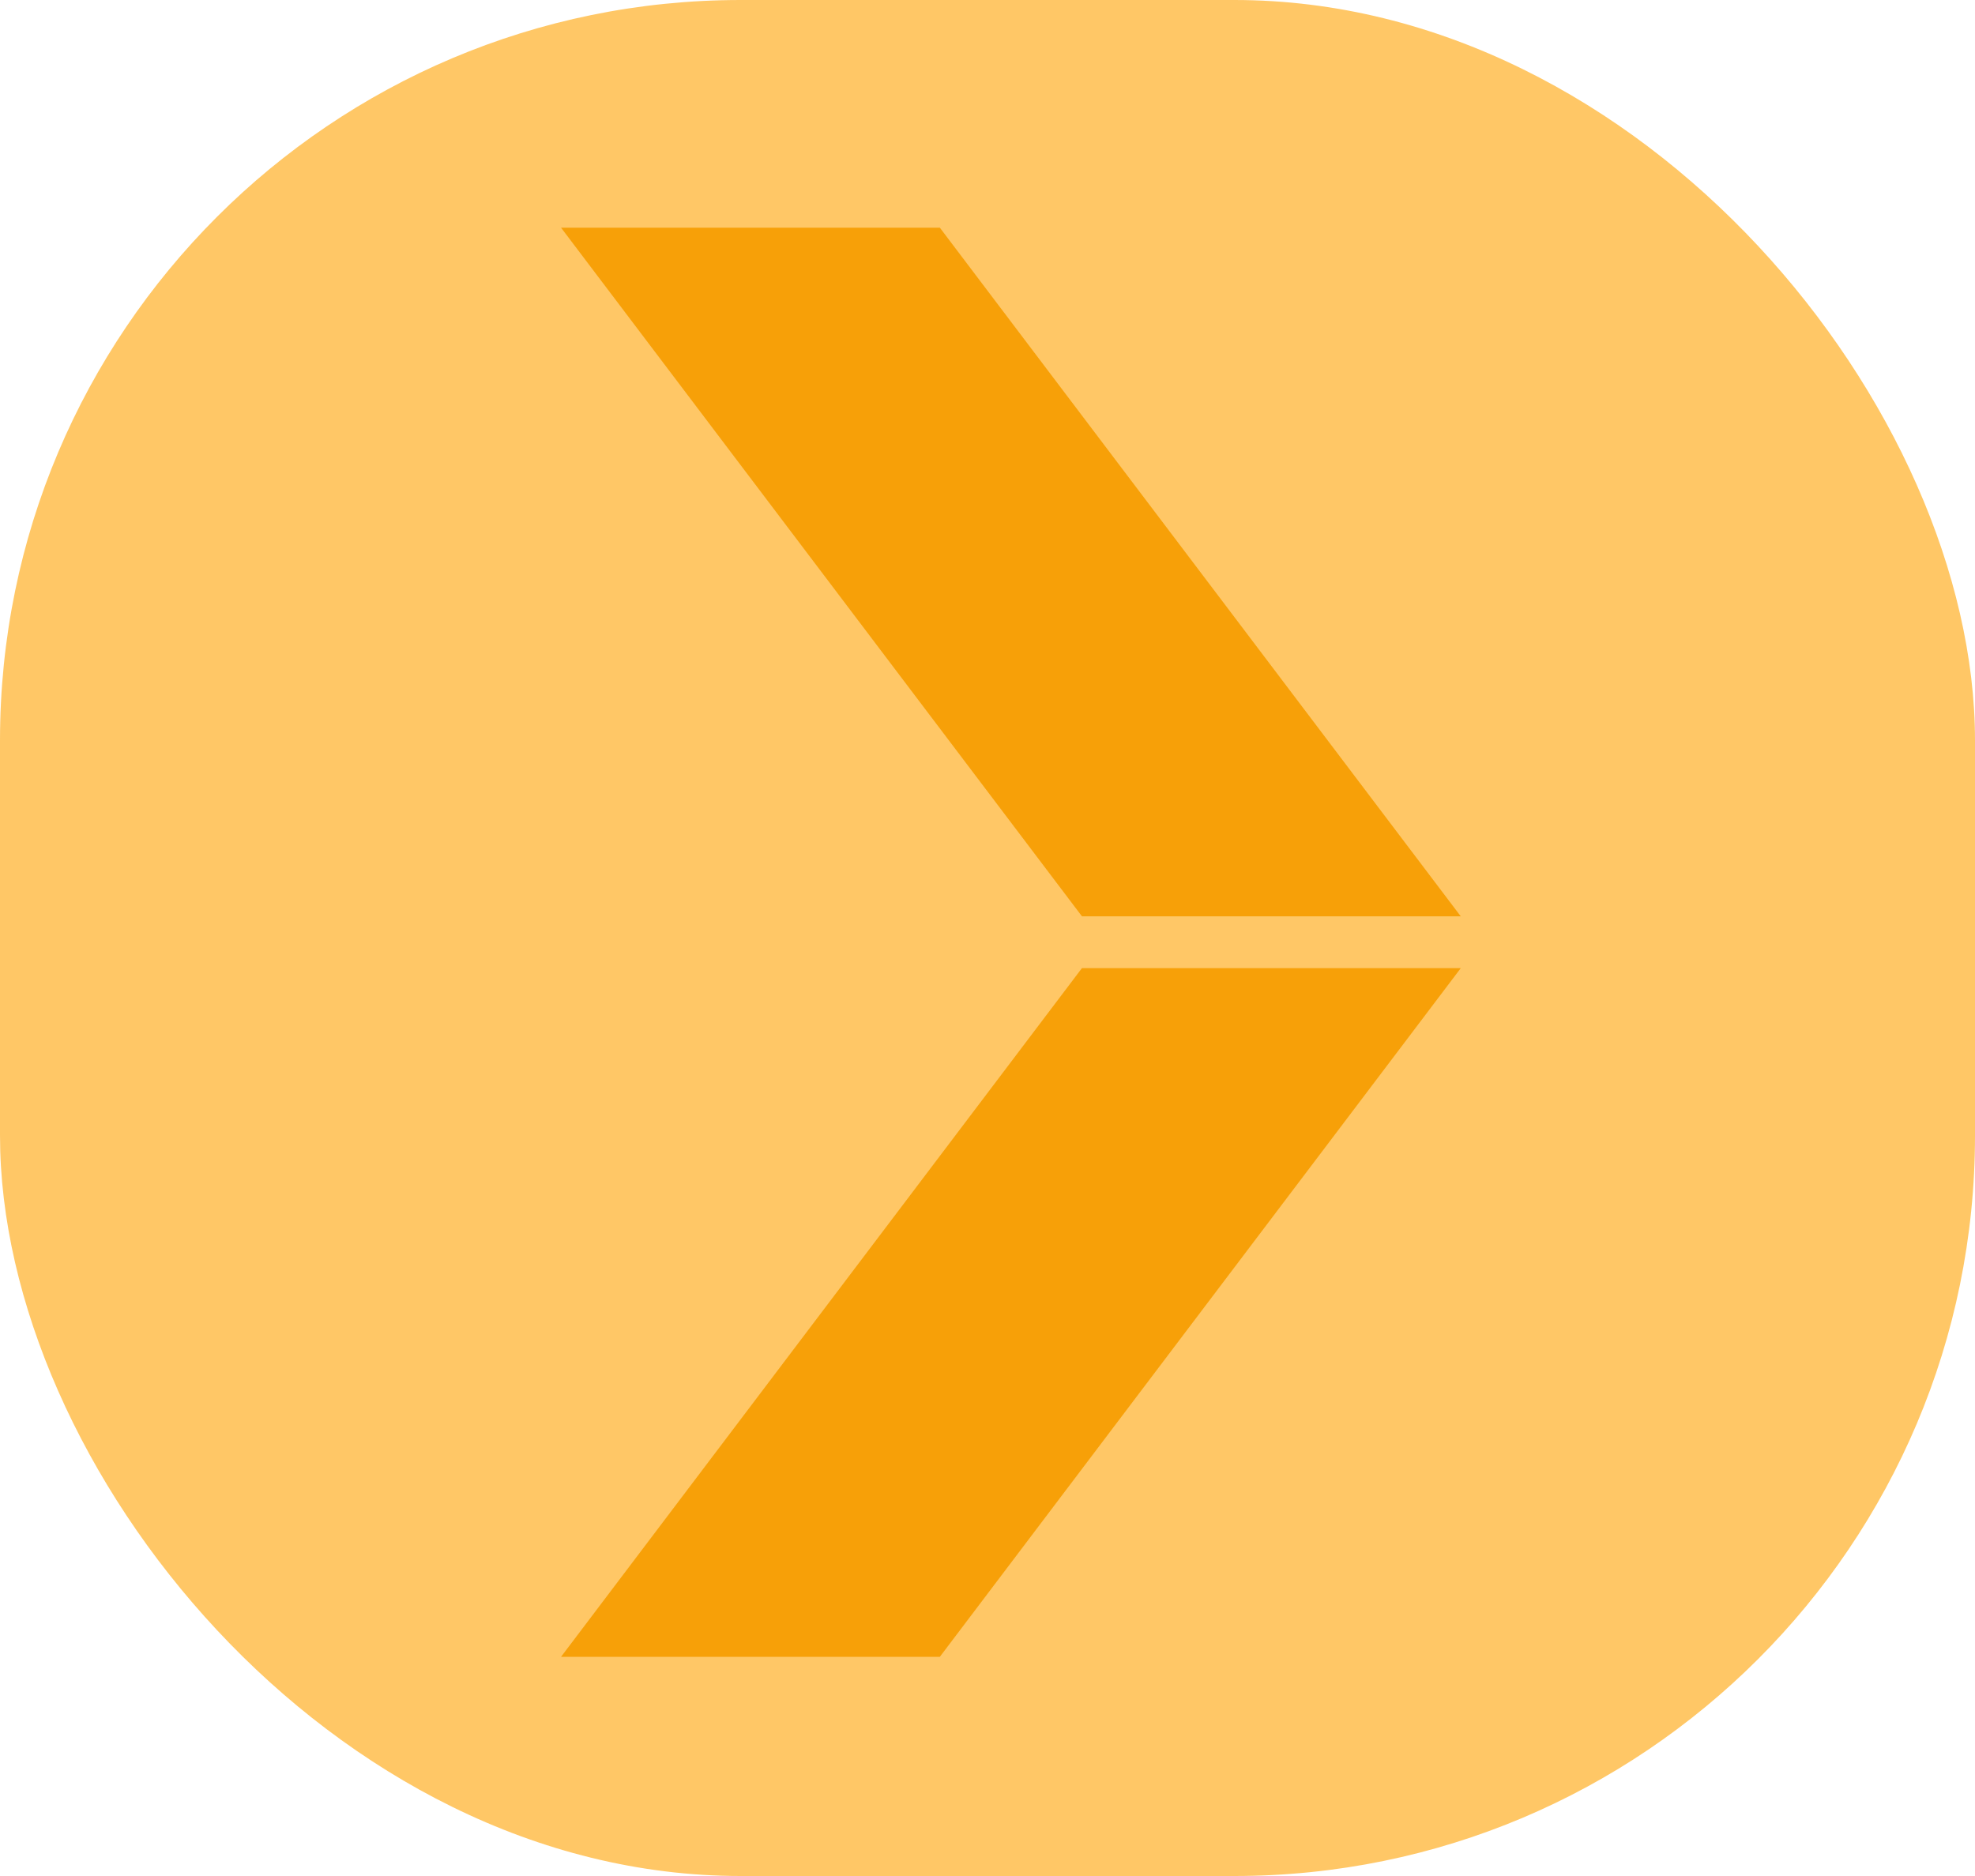 <svg xmlns="http://www.w3.org/2000/svg" width="40" height="38" viewBox="0 0 40 38"><g transform="translate(0.345 0.412)"><rect width="40" height="38" rx="15" transform="translate(-0.345 -0.412)" fill="#ffa200" opacity="0.6"/><g transform="translate(11.018 4.2)" style="isolation:isolate"><path d="M1132.22,1524.741h7.672l10.55,13.949h-7.672Z" transform="translate(-1132.22 -1524.741)" fill="#f7a008"/><path d="M1150.442,1579.04l-10.55,13.949h-7.672l10.549-13.949Z" transform="translate(-1132.22 -1564.041)" fill="#f7a008"/></g></g></svg>